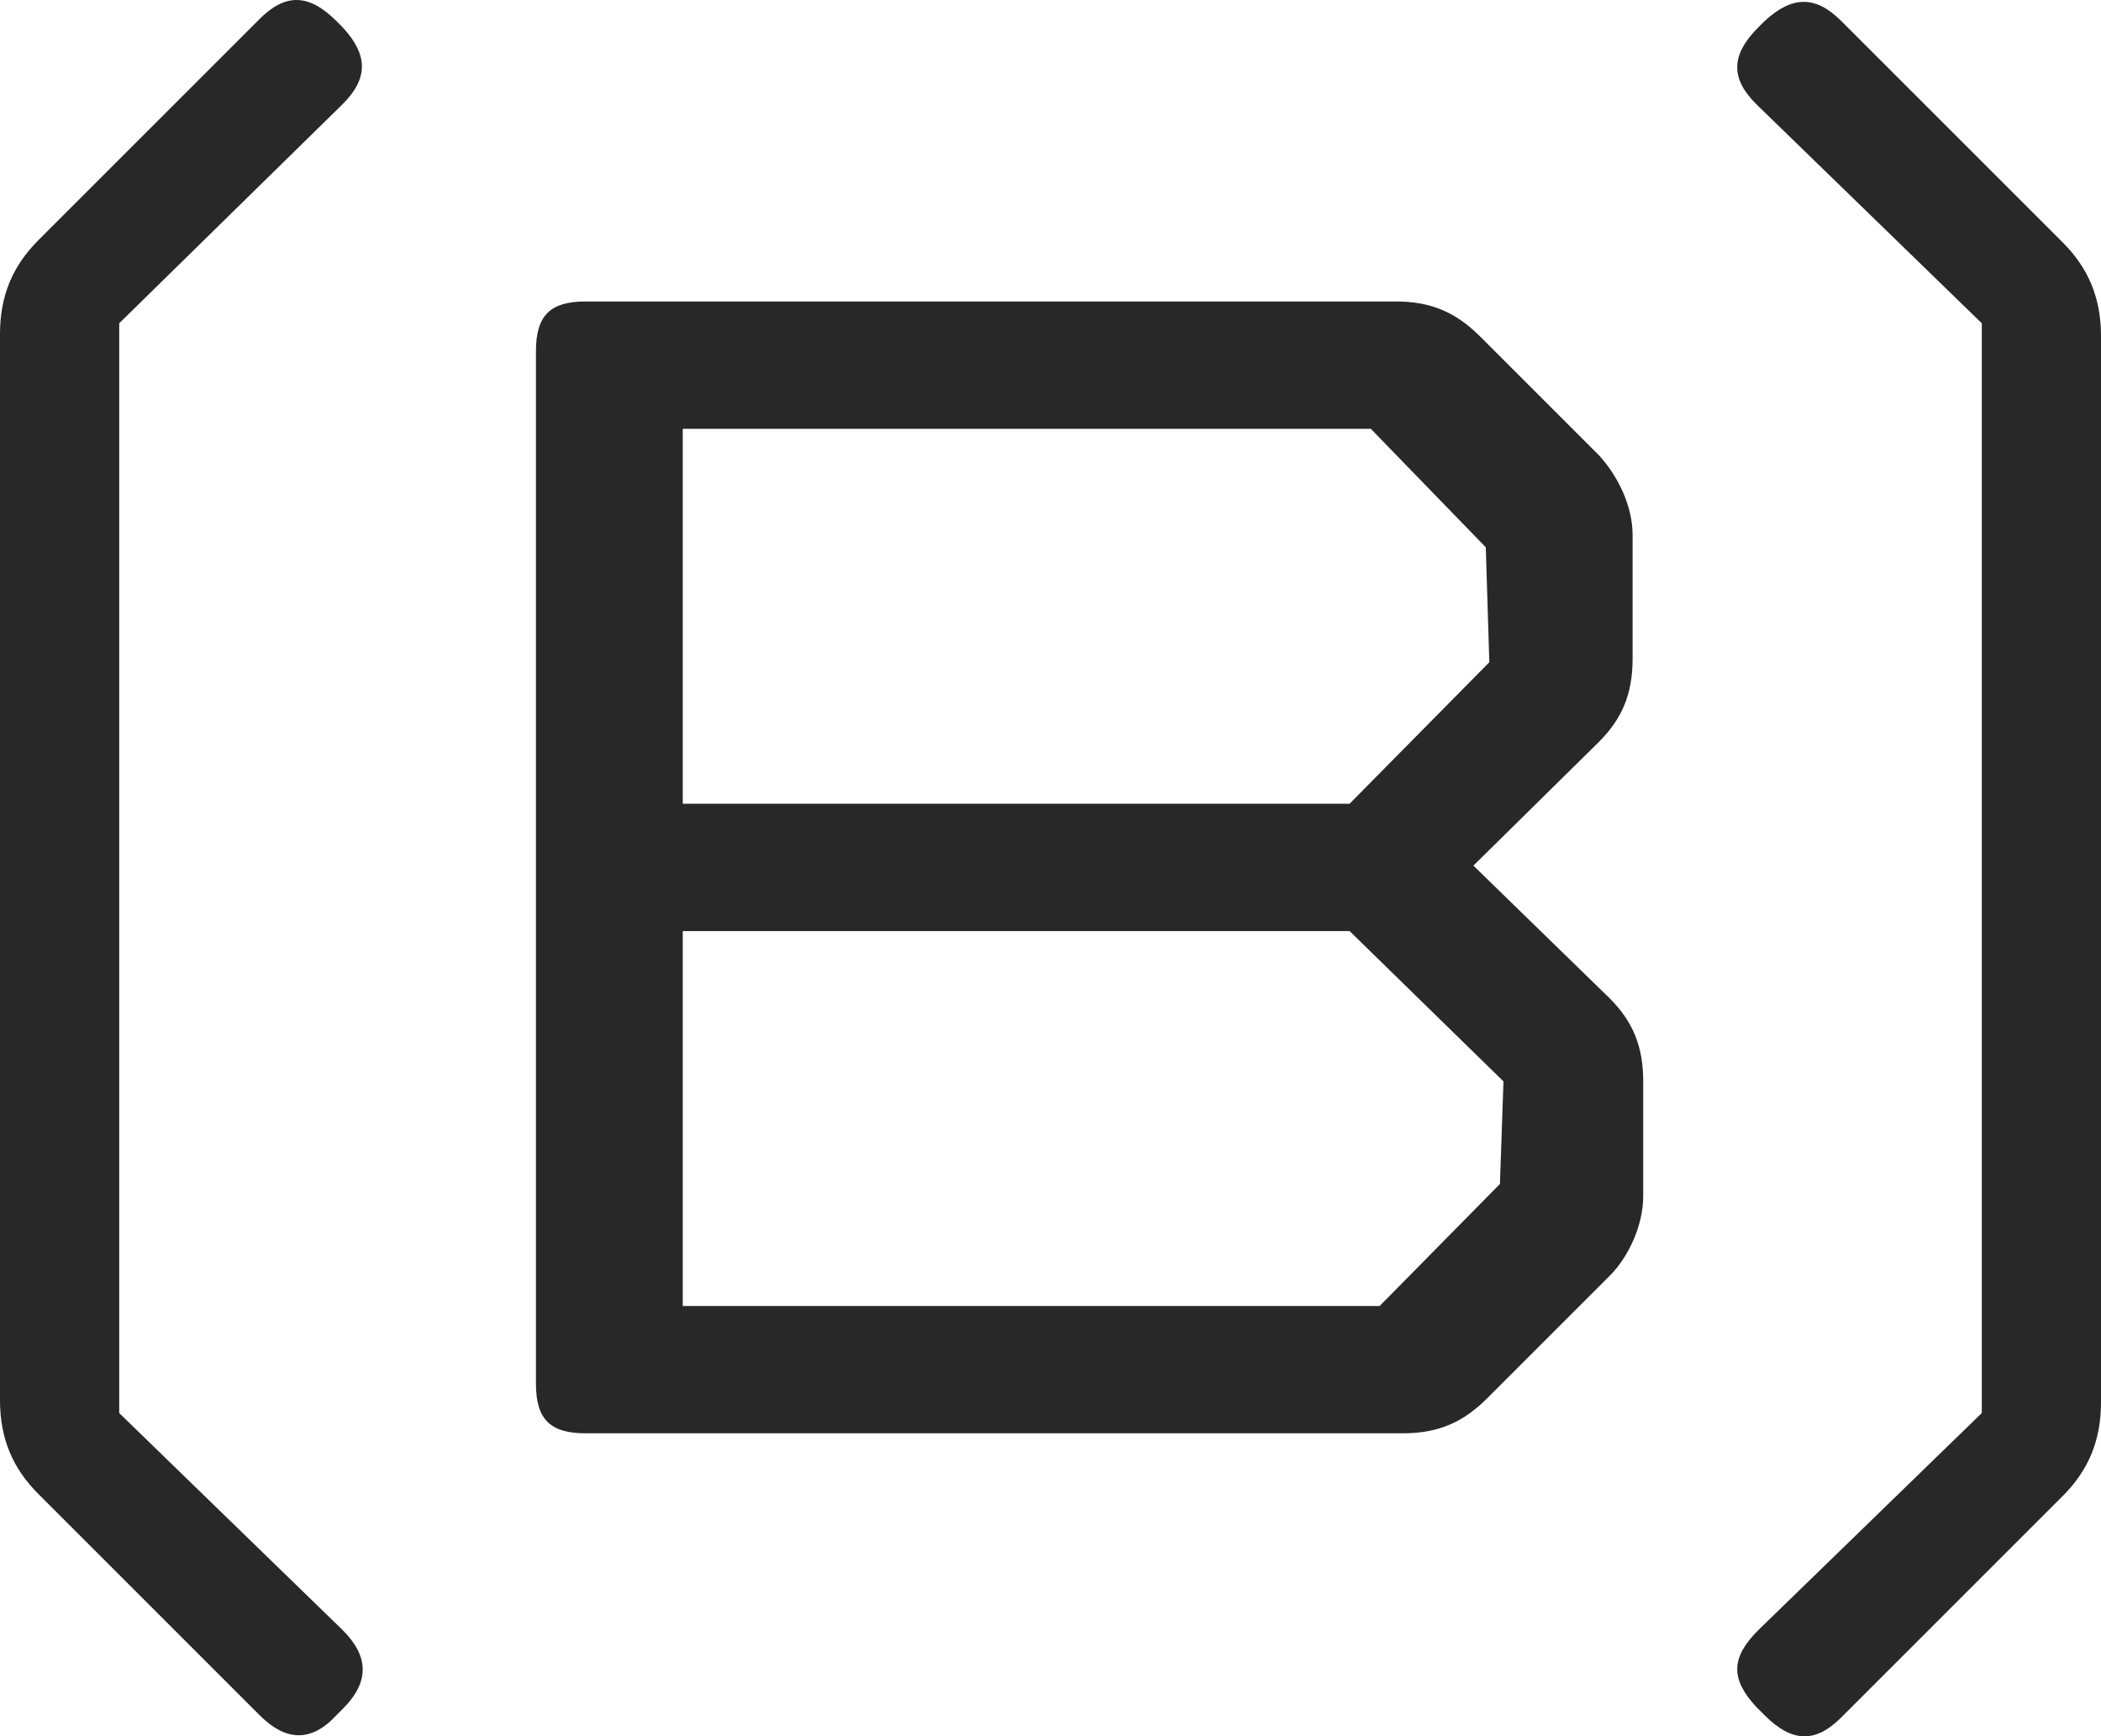 <?xml version="1.0" encoding="UTF-8"?>
<svg id="Layer_2" data-name="Layer 2" xmlns="http://www.w3.org/2000/svg" viewBox="0 0 467.491 386.406">
  <g id="Bg">
    <g>
      <path d="M26.526,314.464V71.941l49.736-48.788c5.684-5.684,5.684-10.895,0-17.053l-1.421-1.421c-6.158-6.157-11.369-6.157-17.053-.474L8.526,53.468C2.842,59.153,0,65.783,0,74.31v237.313c0,8.526,2.842,15.158,8.526,20.841l49.262,49.263c5.684,5.684,11.369,6.157,17.053,0l1.421-1.421c6.158-6.158,5.684-11.842,0-17.527l-49.736-48.315Z" fill="#282828"/>
      <path d="M327.846,192.638l27.944-27.55c5.116-5.116,7.478-10.627,7.478-18.498v-27.55c0-6.297-3.148-12.987-7.478-17.711l-26.37-26.369c-5.51-5.51-11.019-7.871-18.891-7.871h-180.254c-7.871,0-11.02,3.148-11.02,11.019v229.845c0,7.871,3.149,11.019,11.02,11.019h181.828c7.872,0,13.381-2.361,18.892-7.871l27.156-27.156c4.329-4.33,7.477-11.414,7.477-17.711v-25.582c0-7.871-2.361-13.382-7.477-18.498l-30.305-29.517ZM151.921,95.427h153.098l25.582,26.369.787,25.582-31.092,31.485h-148.375v-83.436ZM333.75,263.481l-26.763,27.156h-155.067v-83.436h148.375l34.241,33.453-.787,22.827Z" fill="#282828"/>
      <path d="M458.965,53.942l-49.263-49.263c-5.684-5.684-10.895-5.684-17.052,0l-1.421,1.421c-6.157,6.158-6.157,11.369-.473,17.053l50.21,48.788v242.523l-49.737,48.315c-6.157,6.158-6.157,10.895-.473,17.053l1.895,1.895c6.157,6.157,11.368,6.157,17.052.474l49.263-49.263c5.684-5.684,8.526-12.315,8.526-20.842V74.783c0-8.526-2.842-15.158-8.526-20.841Z" fill="#282828"/>
    </g>
  </g>
</svg>